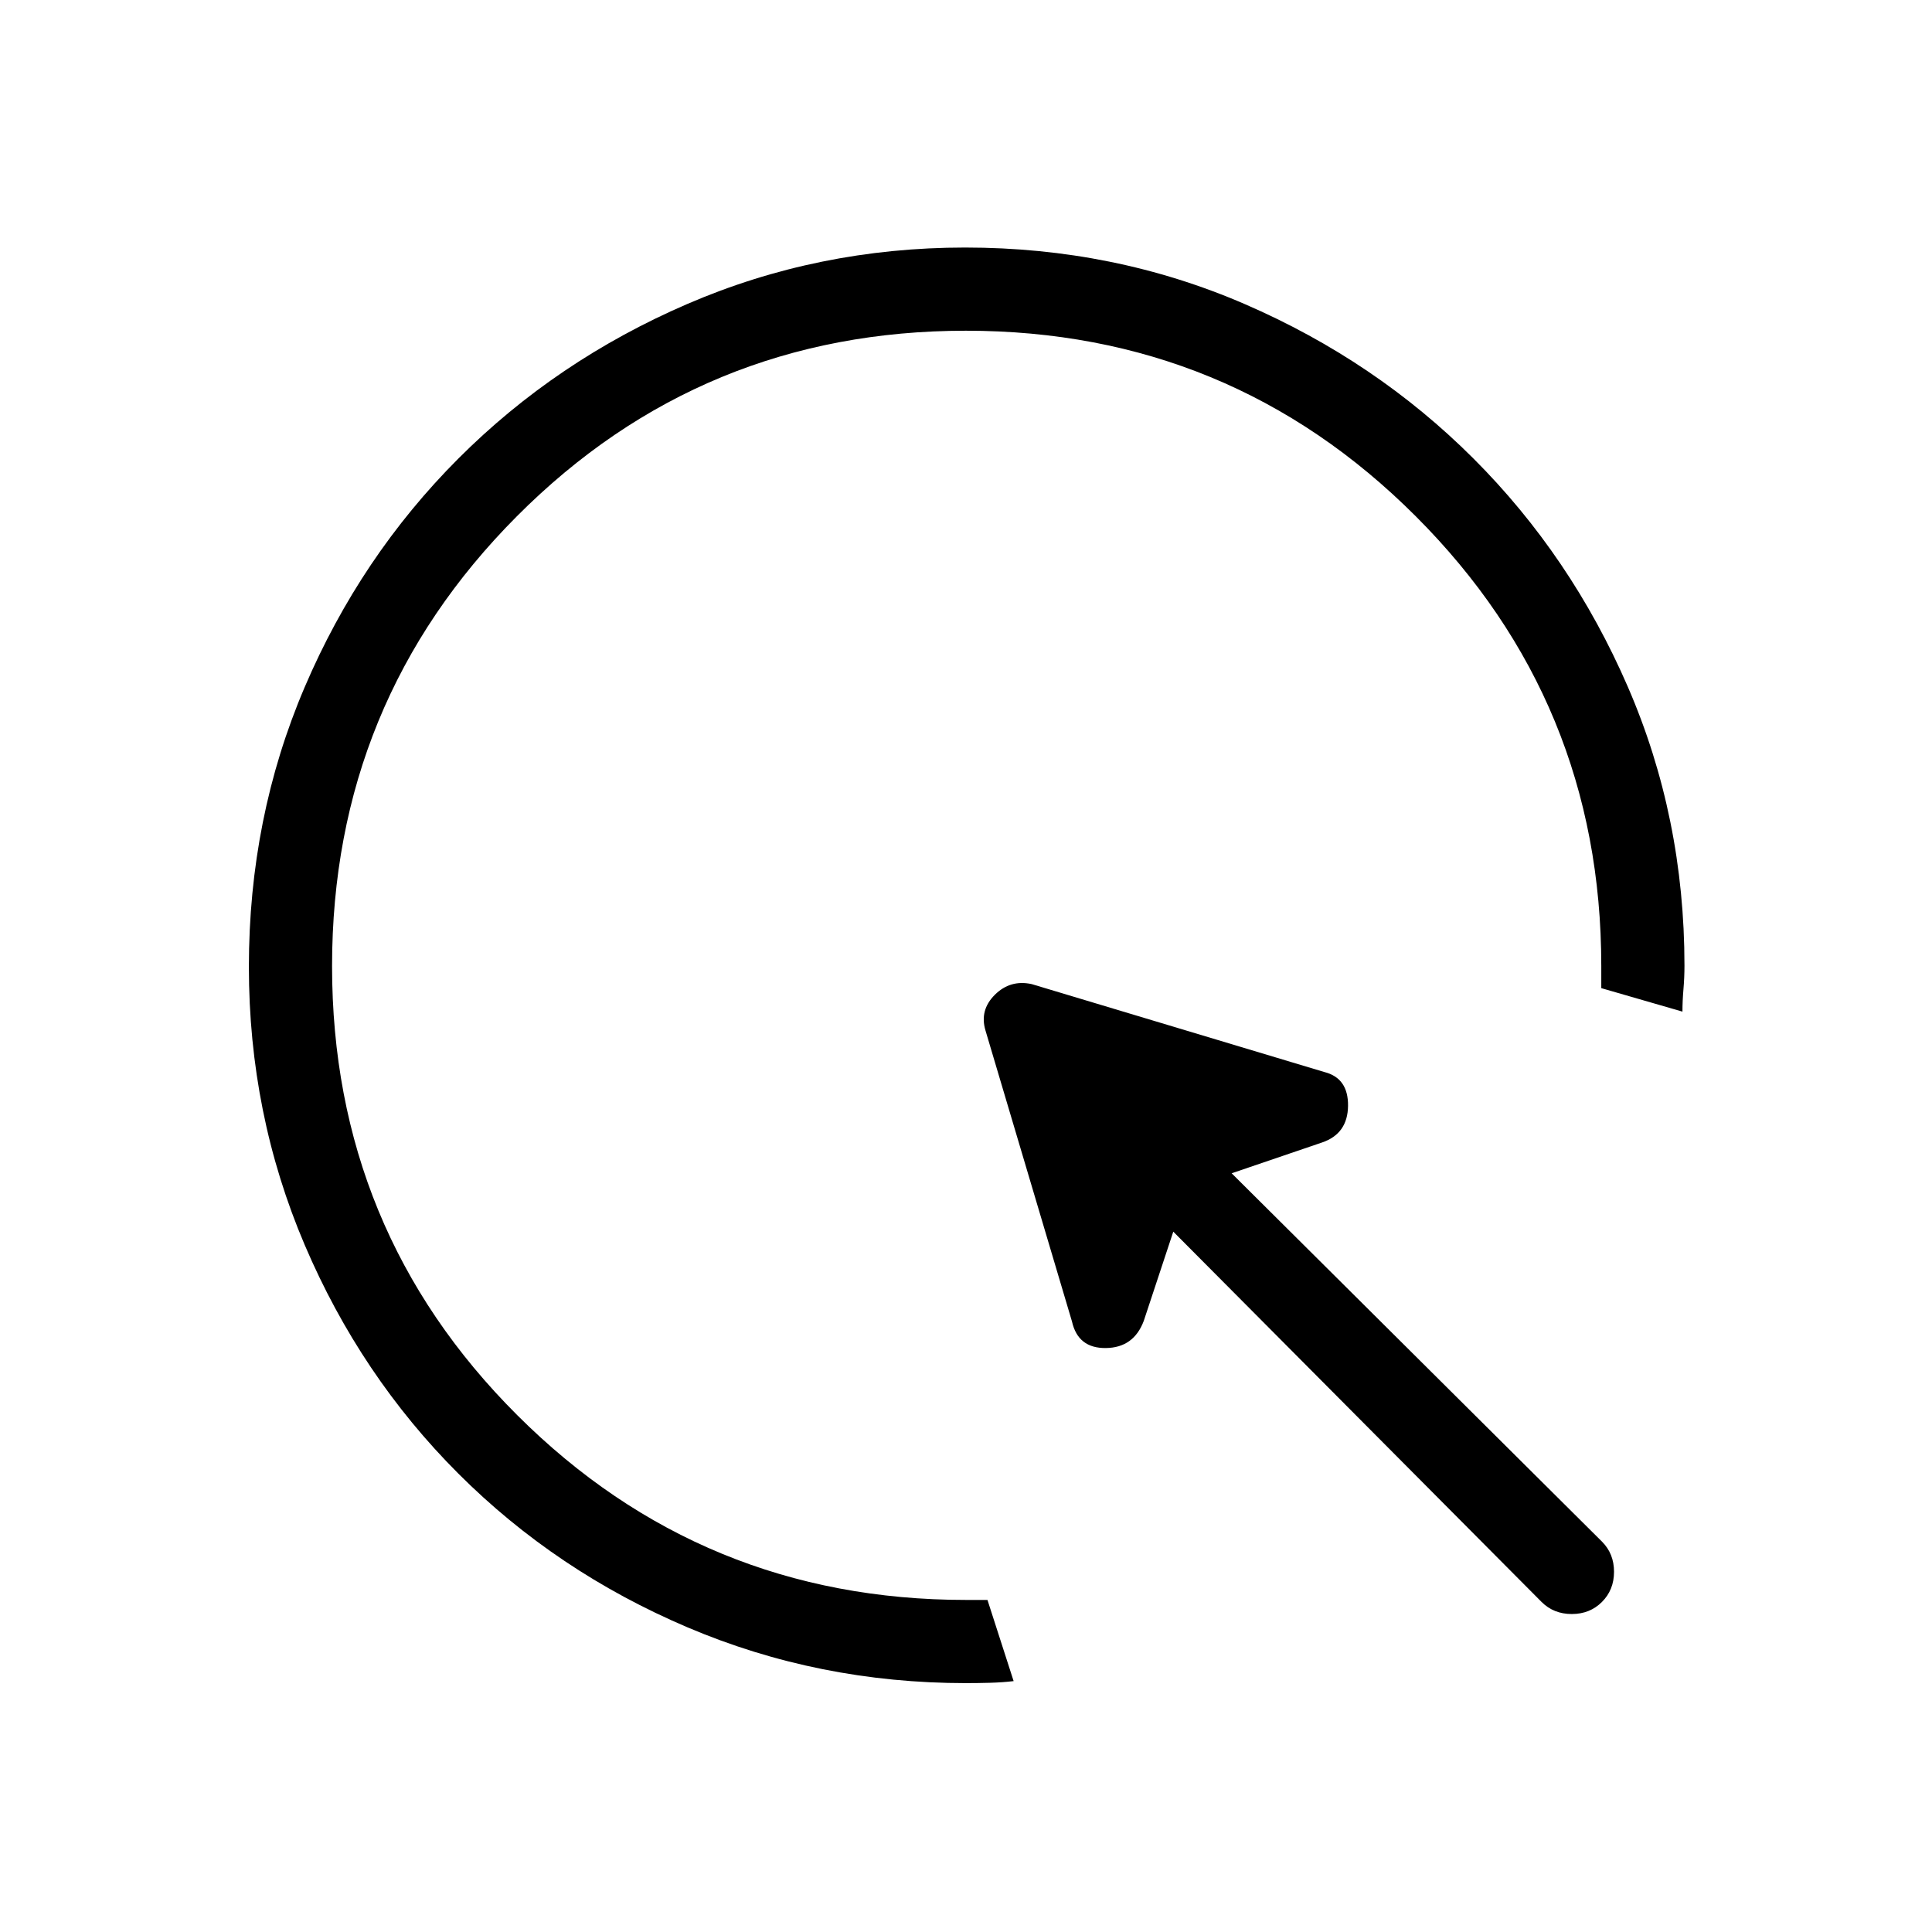 <svg xmlns="http://www.w3.org/2000/svg" height="40" viewBox="0 -960 960 960" width="40"><path d="M503.667-124.667q-5.584.667-11.834.834-6.25.166-11.833.166-73.243 0-138.403-27.724-65.16-27.725-113.807-76.348-48.647-48.623-76.385-113.666-27.738-65.042-27.738-138.152 0-74.11 27.724-139.001 27.725-64.892 76.348-113.574 48.623-48.683 113.666-76.775Q406.447-837 479.557-837q74.11 0 139.054 28.14t113.506 76.666q48.561 48.526 76.722 113.421Q837-553.877 837-480.176q0 5.837-.5 11.673t-.5 11.17L795.667-469v-11q0-131.288-92.199-223.477-92.199-92.19-223.5-92.19t-223.135 92.199Q165-611.269 165-479.968t91.996 223.135Q348.992-165 480-165h10.667l13 40.333ZM766-164 583-348l-14.667 44.334q-5 13.333-18.833 13.5-13.833.166-16.833-13.167l-43-144.667q-3-10.069 4.666-17.701Q502-473.333 512.667-471L658-427.333q12 3 11.833 16.833-.166 13.833-12.833 18.167L612-377l184 183q6 6 6 15t-6 15q-6 6-15 6t-15-6Z"/></svg>